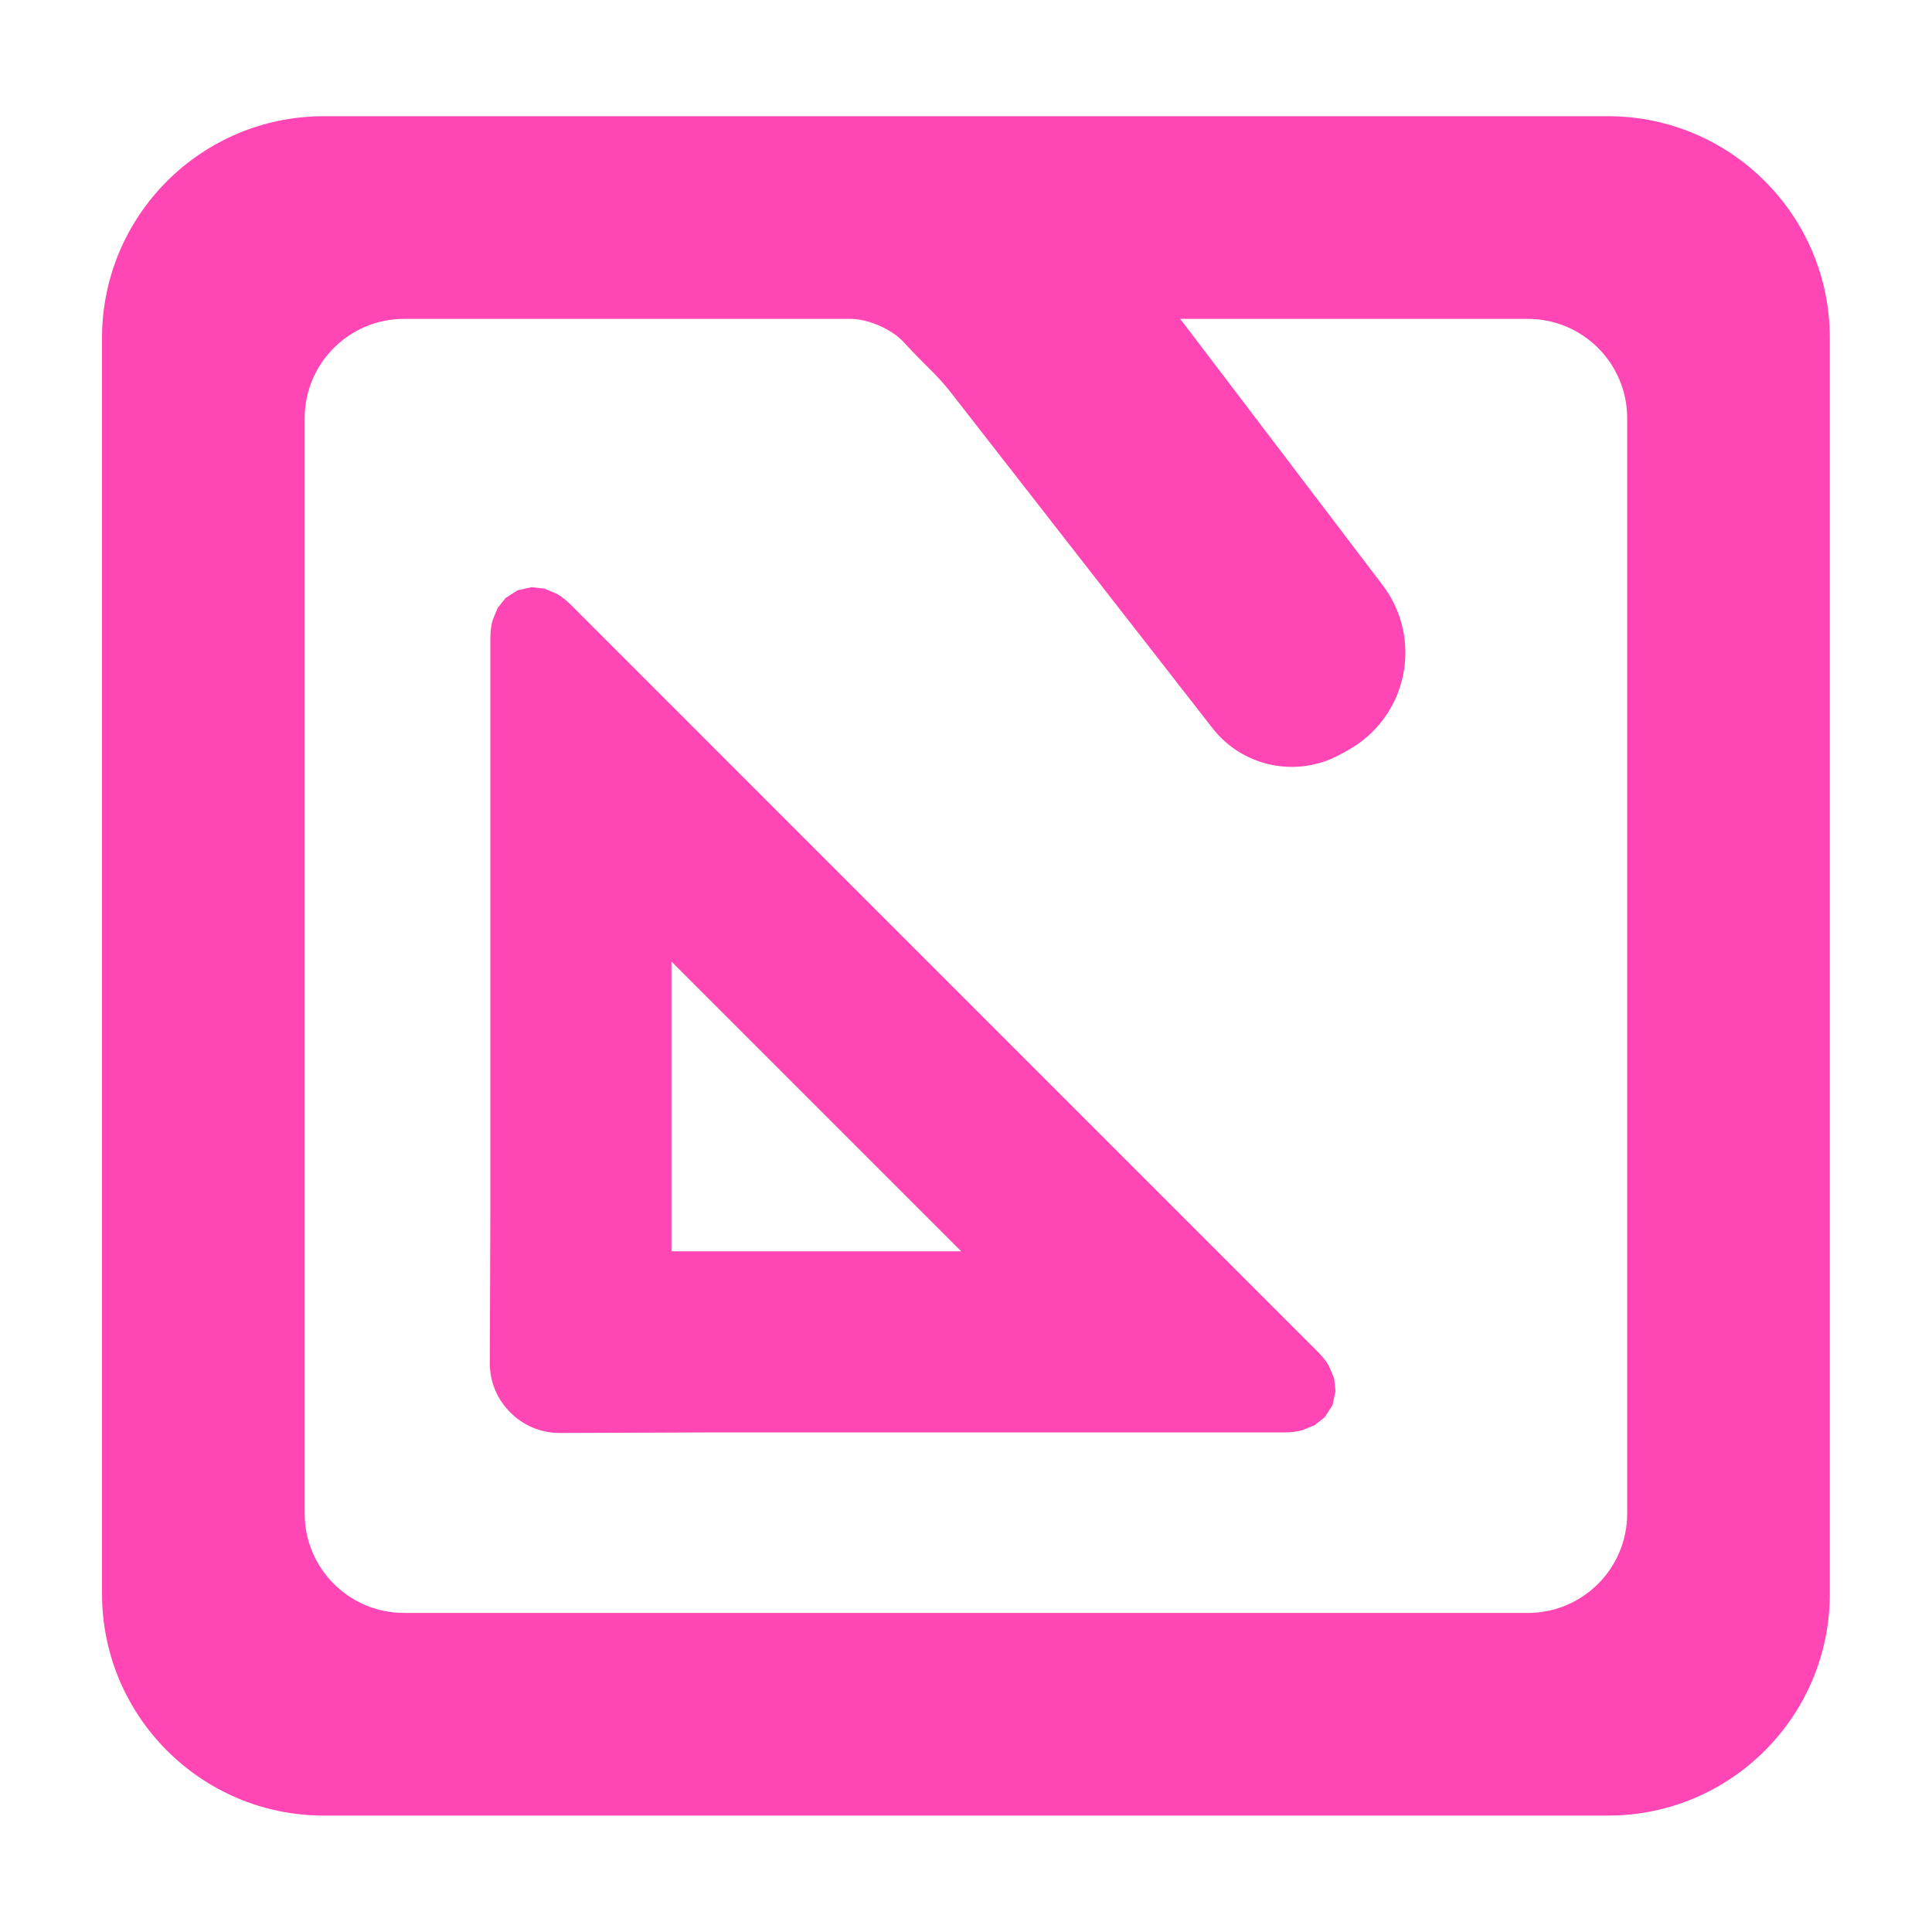 <svg fill="rgb(255,70,180)" width="100%" height="100%" viewBox="0 0 48 48" version="1.1" xmlns="http://www.w3.org/2000/svg" xmlns:xlink="http://www.w3.org/1999/xlink" xml:space="preserve" xmlns:serif="http://www.serif.com/" style="fill-rule:evenodd;clip-rule:evenodd;stroke-linejoin:round;stroke-miterlimit:2;">
    <g transform="matrix(0.997,0,0,0.997,2.064,-2.278)">
        <path d="M38.003,47.528L5.997,47.528C2.948,47.528 0.472,45.052 0.472,42.003L0.472,10.706C0.472,7.657 2.948,5.181 5.997,5.181L38.003,5.181C41.053,5.181 43.528,7.657 43.528,10.706L43.528,42.004C43.528,45.053 41.053,47.528 38.003,47.528ZM27.34,10.231L32.384,16.866C32.875,17.511 33.059,18.337 32.89,19.129C32.721,19.921 32.216,20.6 31.505,20.988L31.323,21.088C30.245,21.677 28.898,21.399 28.143,20.429L21.597,12.031C21.302,11.656 20.965,11.361 20.649,11.025L20.434,10.795C20.141,10.484 19.558,10.231 19.131,10.231L7.997,10.231C6.631,10.231 5.522,11.34 5.522,12.706L5.522,40.003C5.522,41.369 6.631,42.478 7.997,42.478L36.003,42.479C37.369,42.479 38.478,41.37 38.478,40.004L38.478,12.706C38.478,11.34 37.369,10.231 36.003,10.231L27.34,10.231ZM10.647,37.482C10.33,37.17 10.135,36.736 10.135,36.255L10.149,32.52L10.149,18.19C10.149,18.018 10.17,17.87 10.204,17.746L10.329,17.439L10.527,17.188L10.827,16.994L11.177,16.917L11.496,16.953L11.803,17.081C11.914,17.145 12.034,17.235 12.156,17.357L30.771,35.973C30.893,36.095 30.983,36.215 31.047,36.326L31.175,36.633L31.211,36.952L31.134,37.302L30.94,37.602L30.689,37.8L30.382,37.925C30.258,37.959 30.11,37.98 29.938,37.98L15.609,37.98L11.874,37.994C11.393,37.994 10.959,37.798 10.647,37.482ZM21.883,33.467L14.662,26.246L14.662,33.467L21.883,33.467Z"/>
    </g>
</svg>
